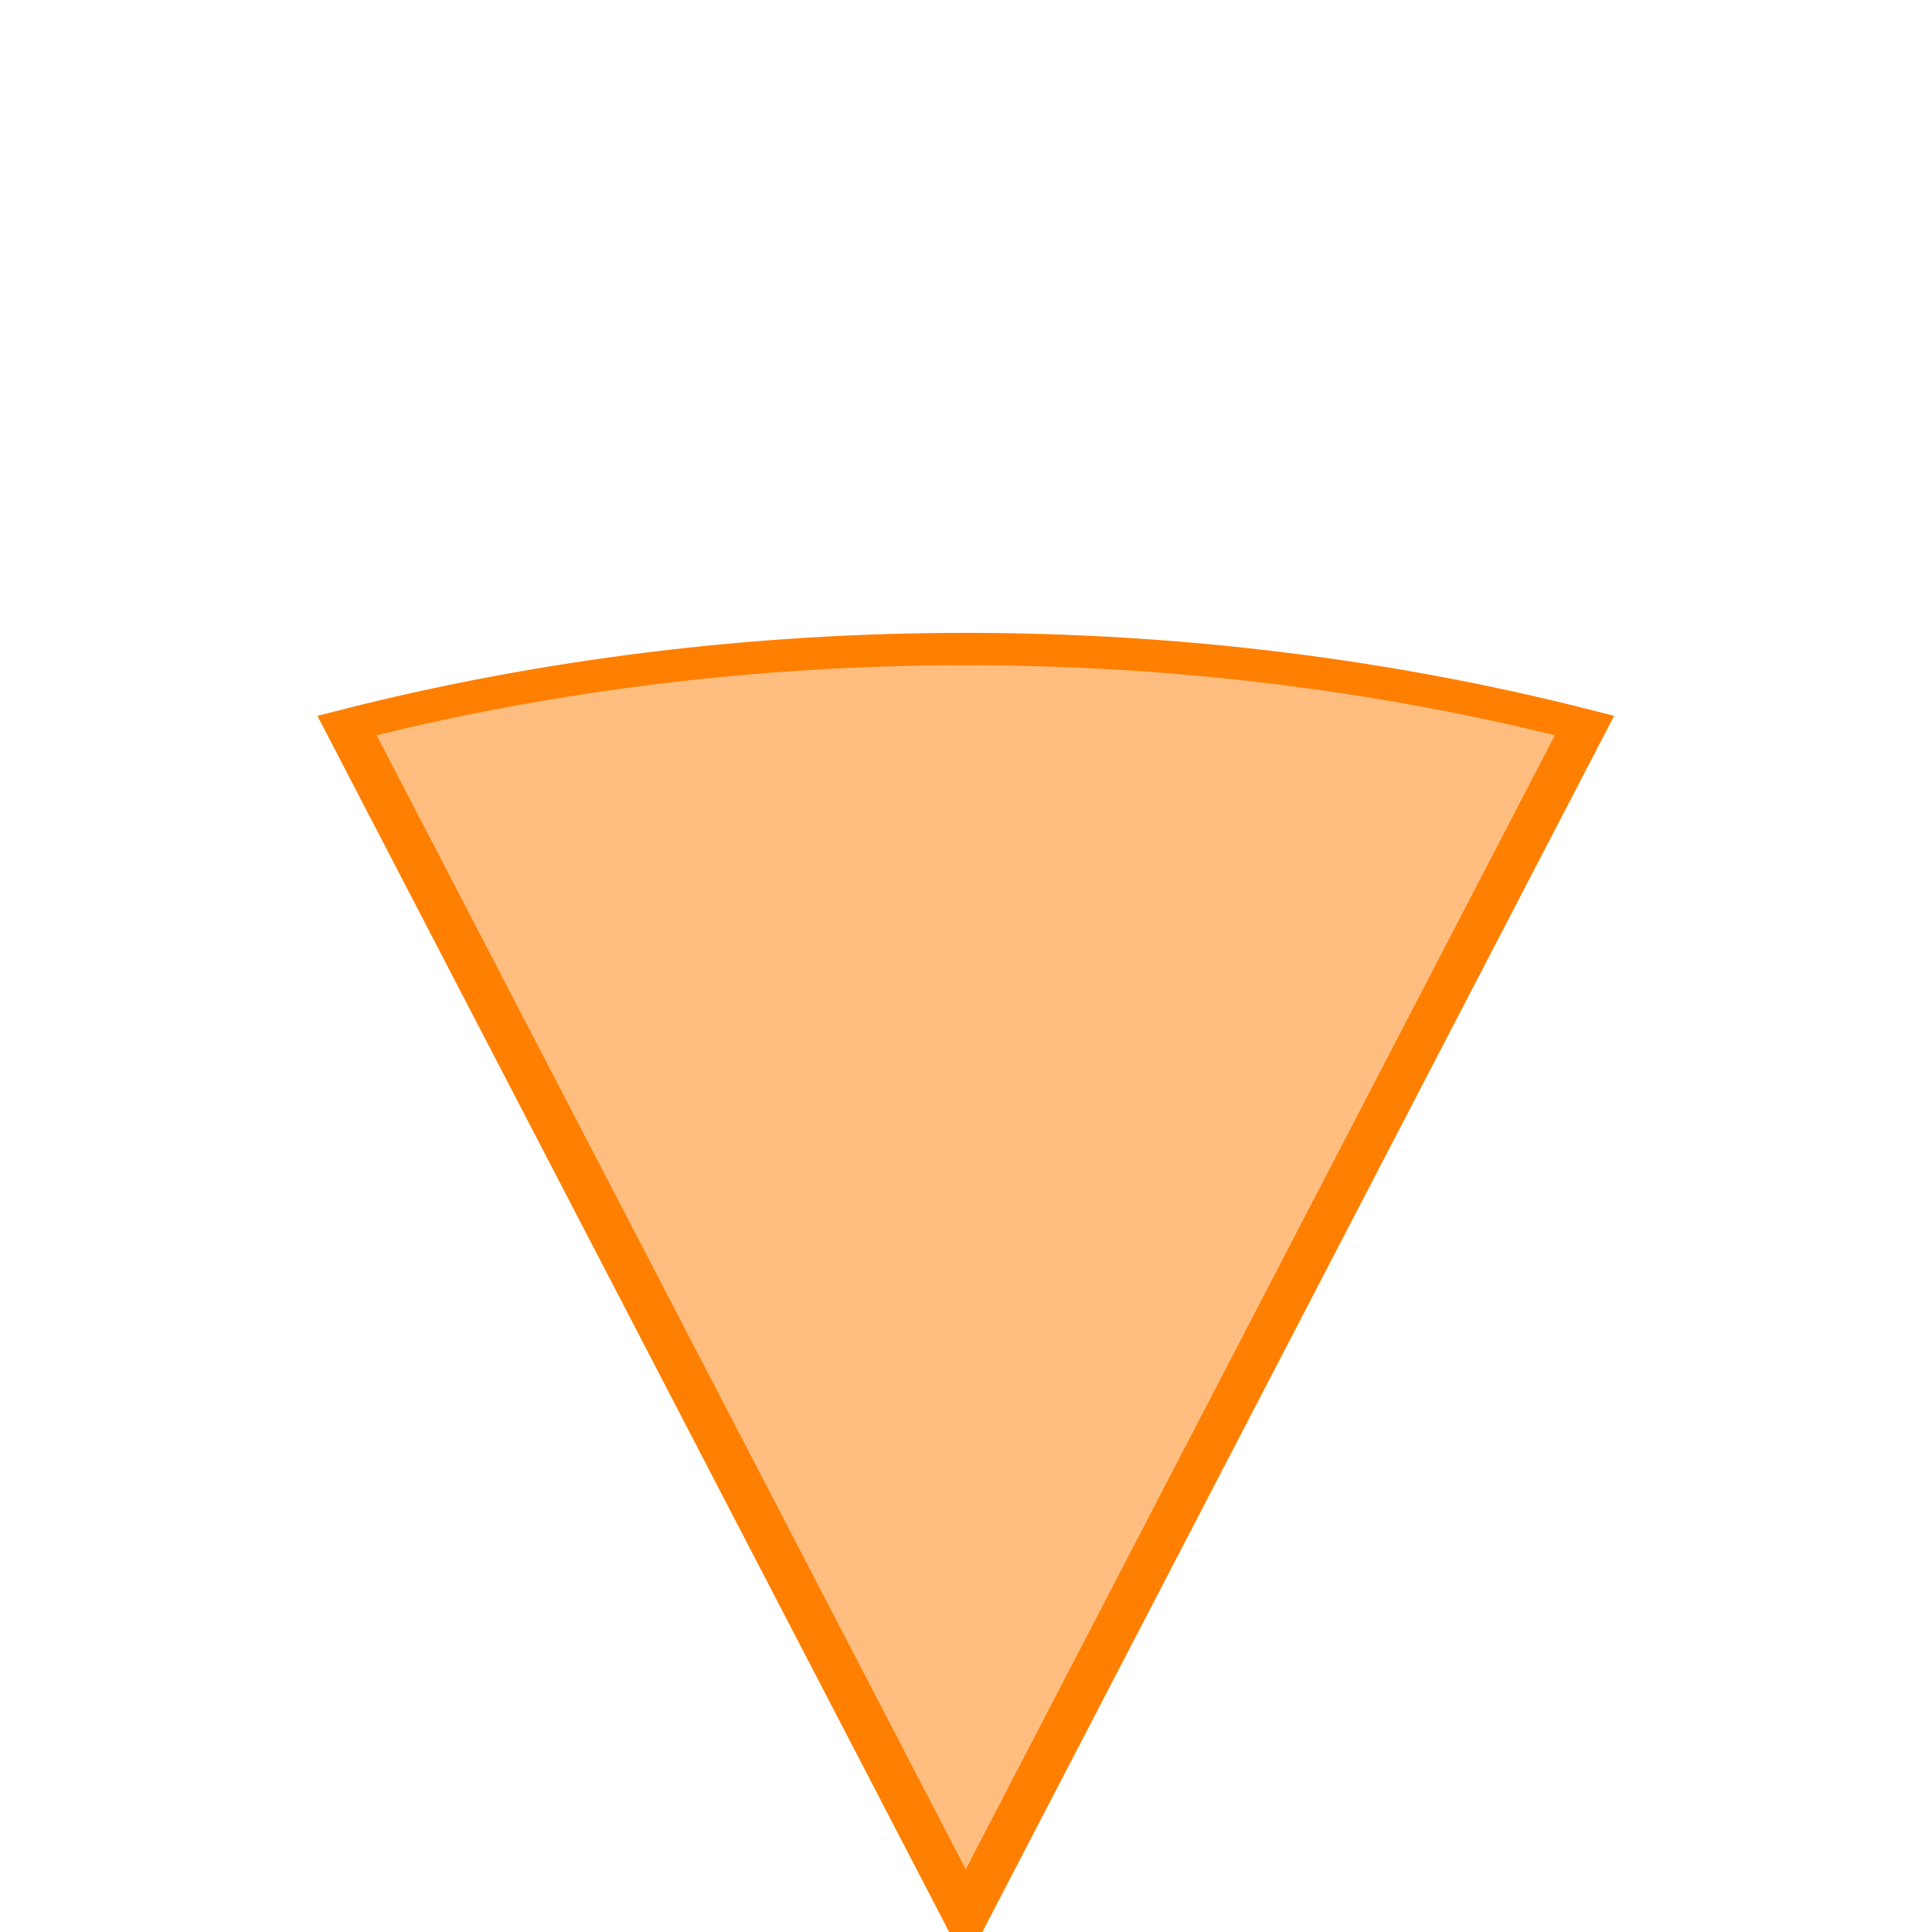 <?xml version="1.0" encoding="UTF-8" standalone="no"?>
<!-- Created with Inkscape (http://www.inkscape.org/) -->

<svg
   xmlns:dc="http://purl.org/dc/elements/1.1/"
   xmlns:cc="http://creativecommons.org/ns#"
   xmlns:rdf="http://www.w3.org/1999/02/22-rdf-syntax-ns#"
   xmlns:svg="http://www.w3.org/2000/svg"
   xmlns="http://www.w3.org/2000/svg"
   xmlns:xlink="http://www.w3.org/1999/xlink"
   xmlns:sodipodi="http://sodipodi.sourceforge.net/DTD/sodipodi-0.dtd"
   xmlns:inkscape="http://www.inkscape.org/namespaces/inkscape"
   width="128"
   height="128"
   id="svg2943"
   version="1.1"
   inkscape:version="0.47 r22583"
   sodipodi:docname="compassCone.svg"
   inkscape:export-filename="/home/grueni/apps/GeoDiscoverer/Source/Media/compassCone.png"
   inkscape:export-xdpi="90"
   inkscape:export-ydpi="90">
  <defs
     id="defs2945">
    <linearGradient
       id="linearGradient3602">
      <stop
         style="stop-color:#ff7f00;stop-opacity:1;"
         offset="0"
         id="stop3604" />
      <stop
         style="stop-color:#ff7f00;stop-opacity:1;"
         offset="1"
         id="stop3606" />
    </linearGradient>
    <linearGradient
       id="linearGradient4264">
      <stop
         style="stop-color:#ffbe7f;stop-opacity:1;"
         offset="0"
         id="stop4266" />
      <stop
         style="stop-color:#ffbe7f;stop-opacity:1;"
         offset="1"
         id="stop4268" />
    </linearGradient>
    <inkscape:perspective
       sodipodi:type="inkscape:persp3d"
       inkscape:vp_x="0 : 32 : 1"
       inkscape:vp_y="0 : 1000 : 0"
       inkscape:vp_z="64 : 32 : 1"
       inkscape:persp3d-origin="32 : 21.333333 : 1"
       id="perspective2951" />
    <radialGradient
       inkscape:collect="always"
       xlink:href="#linearGradient4264"
       id="radialGradient4272"
       cx="81.552"
       cy="63"
       fx="81.552"
       fy="63"
       r="32.5"
       gradientTransform="matrix(-6.9672794e-8,-1.371,0.901,-3.566669e-8,8.259,131.297)"
       gradientUnits="userSpaceOnUse" />
  </defs>
  <sodipodi:namedview
     id="base"
     pagecolor="#ffffff"
     bordercolor="#666666"
     borderopacity="1.0"
     inkscape:pageopacity="0.0"
     inkscape:pageshadow="2"
     inkscape:zoom="5.6568542"
     inkscape:cx="24.679327"
     inkscape:cy="38.380867"
     inkscape:current-layer="layer1"
     showgrid="true"
     inkscape:document-units="px"
     inkscape:grid-bbox="true"
     inkscape:window-width="1920"
     inkscape:window-height="1168"
     inkscape:window-x="-4"
     inkscape:window-y="-3"
     inkscape:window-maximized="1">
    <inkscape:grid
       type="xygrid"
       id="grid2953"
       empspacing="5"
       visible="true"
       enabled="true"
       snapvisiblegridlinesonly="true" />
  </sodipodi:namedview>
  <g
     id="layer1"
     inkscape:label="Layer 1"
     inkscape:groupmode="layer"
     transform="translate(0,64)">
    <path
       sodipodi:type="arc"
       style="fill:url(#radialGradient4272);fill-opacity:1;stroke:#ff7f00;stroke-opacity:1;stroke-width:1.659;stroke-miterlimit:4;stroke-dasharray:none"
       id="path2959"
       sodipodi:cx="65"
       sodipodi:cy="63"
       sodipodi:rx="65"
       sodipodi:ry="65"
       d="m 42.769,1.92 c 14.36,-5.227 30.103,-5.227 44.463,-1.3e-6 L 65,63 z"
       transform="matrix(1.844,0,0,1.292,-55.876,-18.415)"
       sodipodi:start="4.3633231"
       sodipodi:end="5.0614548" />
  </g>
</svg>
